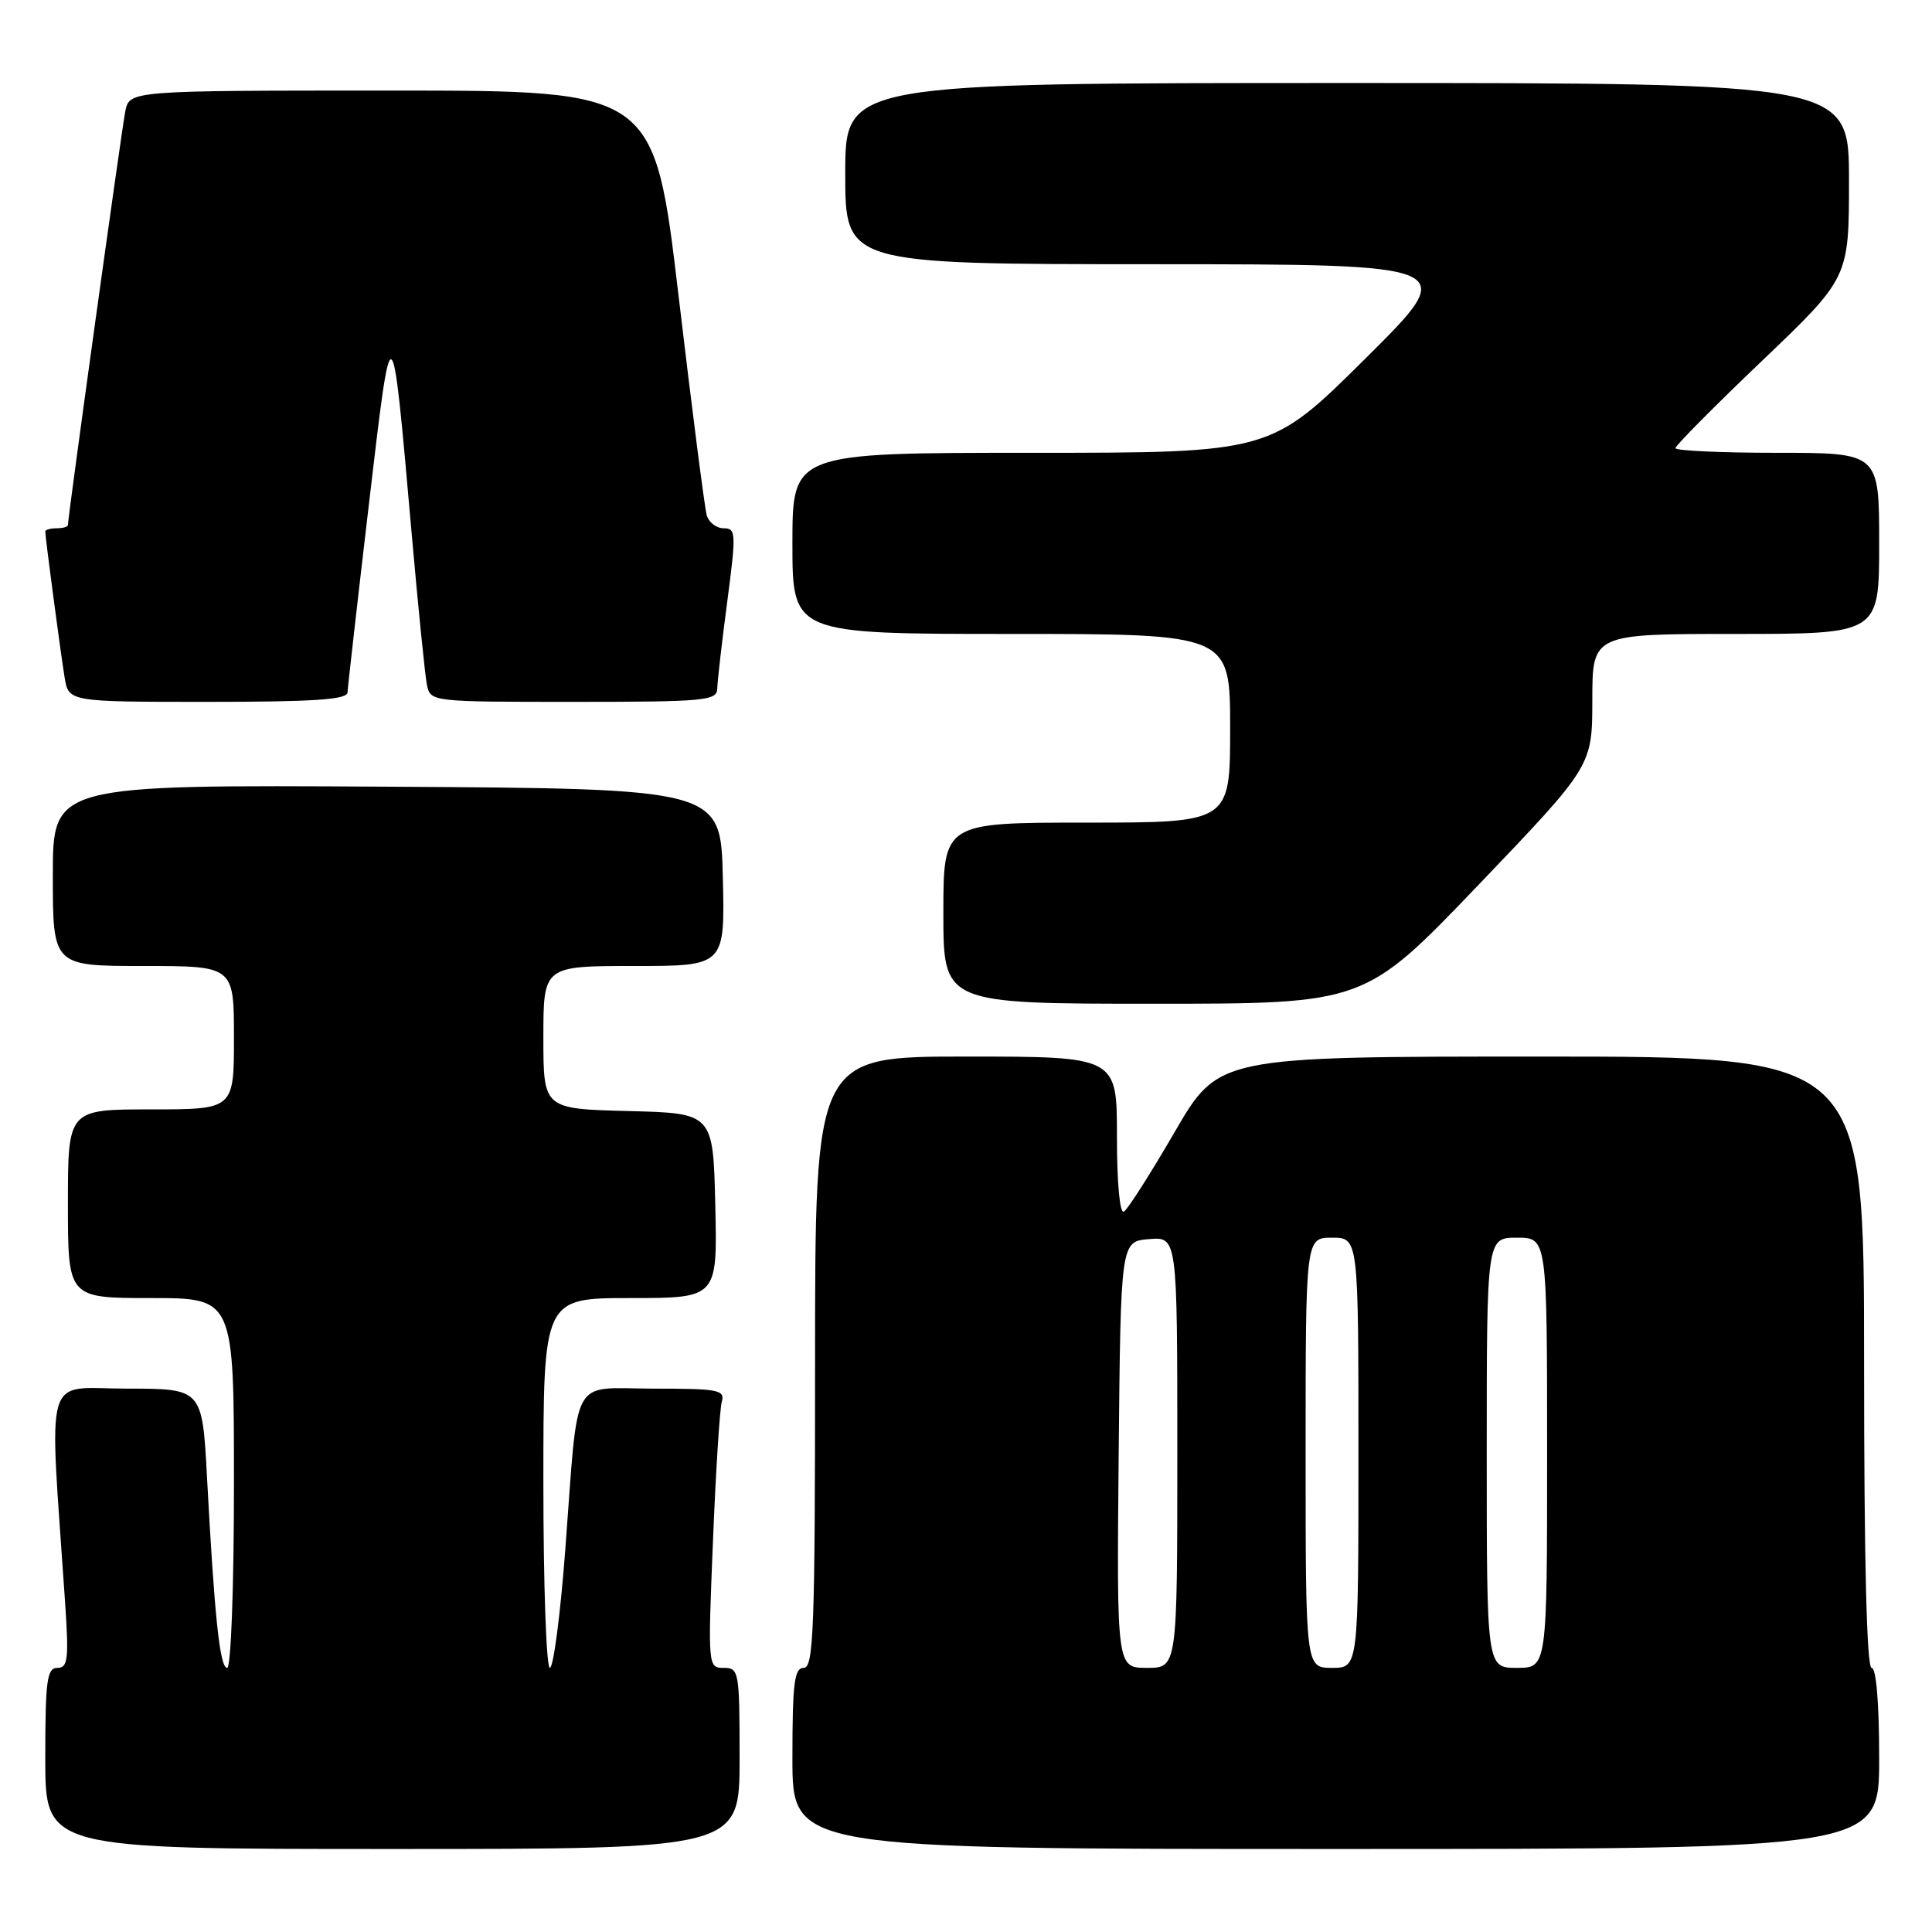 <?xml version="1.0" encoding="UTF-8" standalone="no"?>
<!DOCTYPE svg PUBLIC "-//W3C//DTD SVG 1.1//EN" "http://www.w3.org/Graphics/SVG/1.1/DTD/svg11.dtd" >
<svg xmlns="http://www.w3.org/2000/svg" xmlns:xlink="http://www.w3.org/1999/xlink" version="1.1" viewBox="0 0 256 256">
 <g >
 <path fill="currentColor"
d=" M 98.00 233.00 C 98.00 221.46 97.92 221.00 95.89 221.00 C 93.81 221.00 93.79 220.83 94.47 204.25 C 94.84 195.04 95.37 186.71 95.64 185.75 C 96.09 184.17 95.20 184.00 86.65 184.00 C 75.42 184.00 76.70 181.69 74.91 205.25 C 74.26 213.91 73.33 221.00 72.86 221.00 C 72.39 221.00 72.00 209.97 72.00 196.50 C 72.00 172.00 72.00 172.00 83.53 172.00 C 95.06 172.00 95.06 172.00 94.78 159.75 C 94.50 147.50 94.50 147.50 83.25 147.22 C 72.00 146.93 72.00 146.93 72.00 137.47 C 72.00 128.00 72.00 128.00 84.03 128.00 C 96.06 128.00 96.06 128.00 95.78 116.25 C 95.50 104.50 95.50 104.50 51.25 104.24 C 7.00 103.98 7.00 103.98 7.00 115.99 C 7.00 128.00 7.00 128.00 19.00 128.00 C 31.00 128.00 31.00 128.00 31.00 137.50 C 31.00 147.00 31.00 147.00 20.00 147.00 C 9.00 147.00 9.00 147.00 9.00 159.50 C 9.00 172.00 9.00 172.00 20.00 172.00 C 31.00 172.00 31.00 172.00 31.00 196.50 C 31.00 210.32 30.61 221.00 30.10 221.00 C 29.13 221.00 28.42 214.28 27.43 195.75 C 26.80 184.00 26.80 184.00 16.78 184.00 C 5.62 184.00 6.50 180.95 8.62 212.25 C 9.14 219.86 9.00 221.00 7.61 221.00 C 6.22 221.00 6.00 222.65 6.00 233.00 C 6.00 245.00 6.00 245.00 52.00 245.00 C 98.00 245.00 98.00 245.00 98.00 233.00 Z  M 249.00 233.00 C 249.00 225.67 248.61 221.00 248.00 221.00 C 247.35 221.00 247.00 206.83 247.00 180.50 C 247.00 140.00 247.00 140.00 204.23 140.00 C 161.46 140.00 161.46 140.00 155.66 149.98 C 152.47 155.48 149.44 160.23 148.93 160.54 C 148.38 160.88 148.00 156.81 148.00 150.56 C 148.00 140.00 148.00 140.00 128.00 140.00 C 108.00 140.00 108.00 140.00 108.00 180.50 C 108.00 215.83 107.81 221.00 106.50 221.00 C 105.25 221.00 105.00 223.00 105.00 233.00 C 105.00 245.00 105.00 245.00 177.00 245.00 C 249.00 245.00 249.00 245.00 249.00 233.00 Z  M 195.91 117.25 C 210.98 101.50 210.98 101.50 210.99 92.75 C 211.00 84.00 211.00 84.00 230.00 84.00 C 249.00 84.00 249.00 84.00 249.00 72.00 C 249.00 60.00 249.00 60.00 235.50 60.00 C 228.07 60.00 222.00 59.72 222.00 59.38 C 222.00 59.05 227.17 53.83 233.50 47.79 C 245.00 36.81 245.00 36.81 245.00 23.90 C 245.00 11.00 245.00 11.00 178.50 11.00 C 112.00 11.00 112.00 11.00 112.00 23.00 C 112.00 35.00 112.00 35.00 152.75 35.01 C 193.50 35.02 193.50 35.02 180.92 47.51 C 168.34 60.00 168.34 60.00 136.67 60.00 C 105.00 60.00 105.00 60.00 105.00 72.00 C 105.00 84.00 105.00 84.00 134.00 84.00 C 163.00 84.00 163.00 84.00 163.00 96.50 C 163.00 109.00 163.00 109.00 144.00 109.00 C 125.00 109.00 125.00 109.00 125.00 121.00 C 125.00 133.00 125.00 133.00 152.92 133.00 C 180.83 133.00 180.83 133.00 195.91 117.25 Z  M 46.05 91.75 C 46.08 91.06 47.34 79.93 48.86 67.00 C 51.96 40.61 51.89 40.57 54.53 70.50 C 55.40 80.40 56.32 89.51 56.57 90.75 C 57.04 92.99 57.14 93.00 76.02 93.00 C 93.42 93.00 95.00 92.85 95.04 91.25 C 95.06 90.29 95.65 85.11 96.36 79.75 C 97.56 70.63 97.53 70.00 95.89 70.00 C 94.92 70.00 93.91 69.21 93.64 68.25 C 93.37 67.29 91.69 54.24 89.92 39.25 C 86.69 12.00 86.69 12.00 51.92 12.00 C 17.16 12.00 17.16 12.00 16.60 14.75 C 16.12 17.17 9.00 68.48 9.00 69.57 C 9.00 69.81 8.32 70.00 7.50 70.00 C 6.67 70.00 6.00 70.19 6.00 70.43 C 6.00 71.21 8.02 86.46 8.56 89.75 C 9.09 93.00 9.09 93.00 27.55 93.00 C 41.62 93.00 46.01 92.70 46.05 91.75 Z  M 148.23 192.75 C 148.50 164.50 148.50 164.50 152.25 164.19 C 156.00 163.88 156.00 163.88 156.00 192.44 C 156.00 221.00 156.00 221.00 151.98 221.00 C 147.97 221.00 147.97 221.00 148.23 192.75 Z  M 173.00 192.50 C 173.00 164.00 173.00 164.00 176.50 164.00 C 180.00 164.00 180.00 164.00 180.00 192.50 C 180.00 221.00 180.00 221.00 176.50 221.00 C 173.00 221.00 173.00 221.00 173.00 192.50 Z  M 197.00 192.50 C 197.00 164.00 197.00 164.00 201.00 164.00 C 205.00 164.00 205.00 164.00 205.00 192.50 C 205.00 221.00 205.00 221.00 201.00 221.00 C 197.00 221.00 197.00 221.00 197.00 192.50 Z "/>
</g>
</svg>